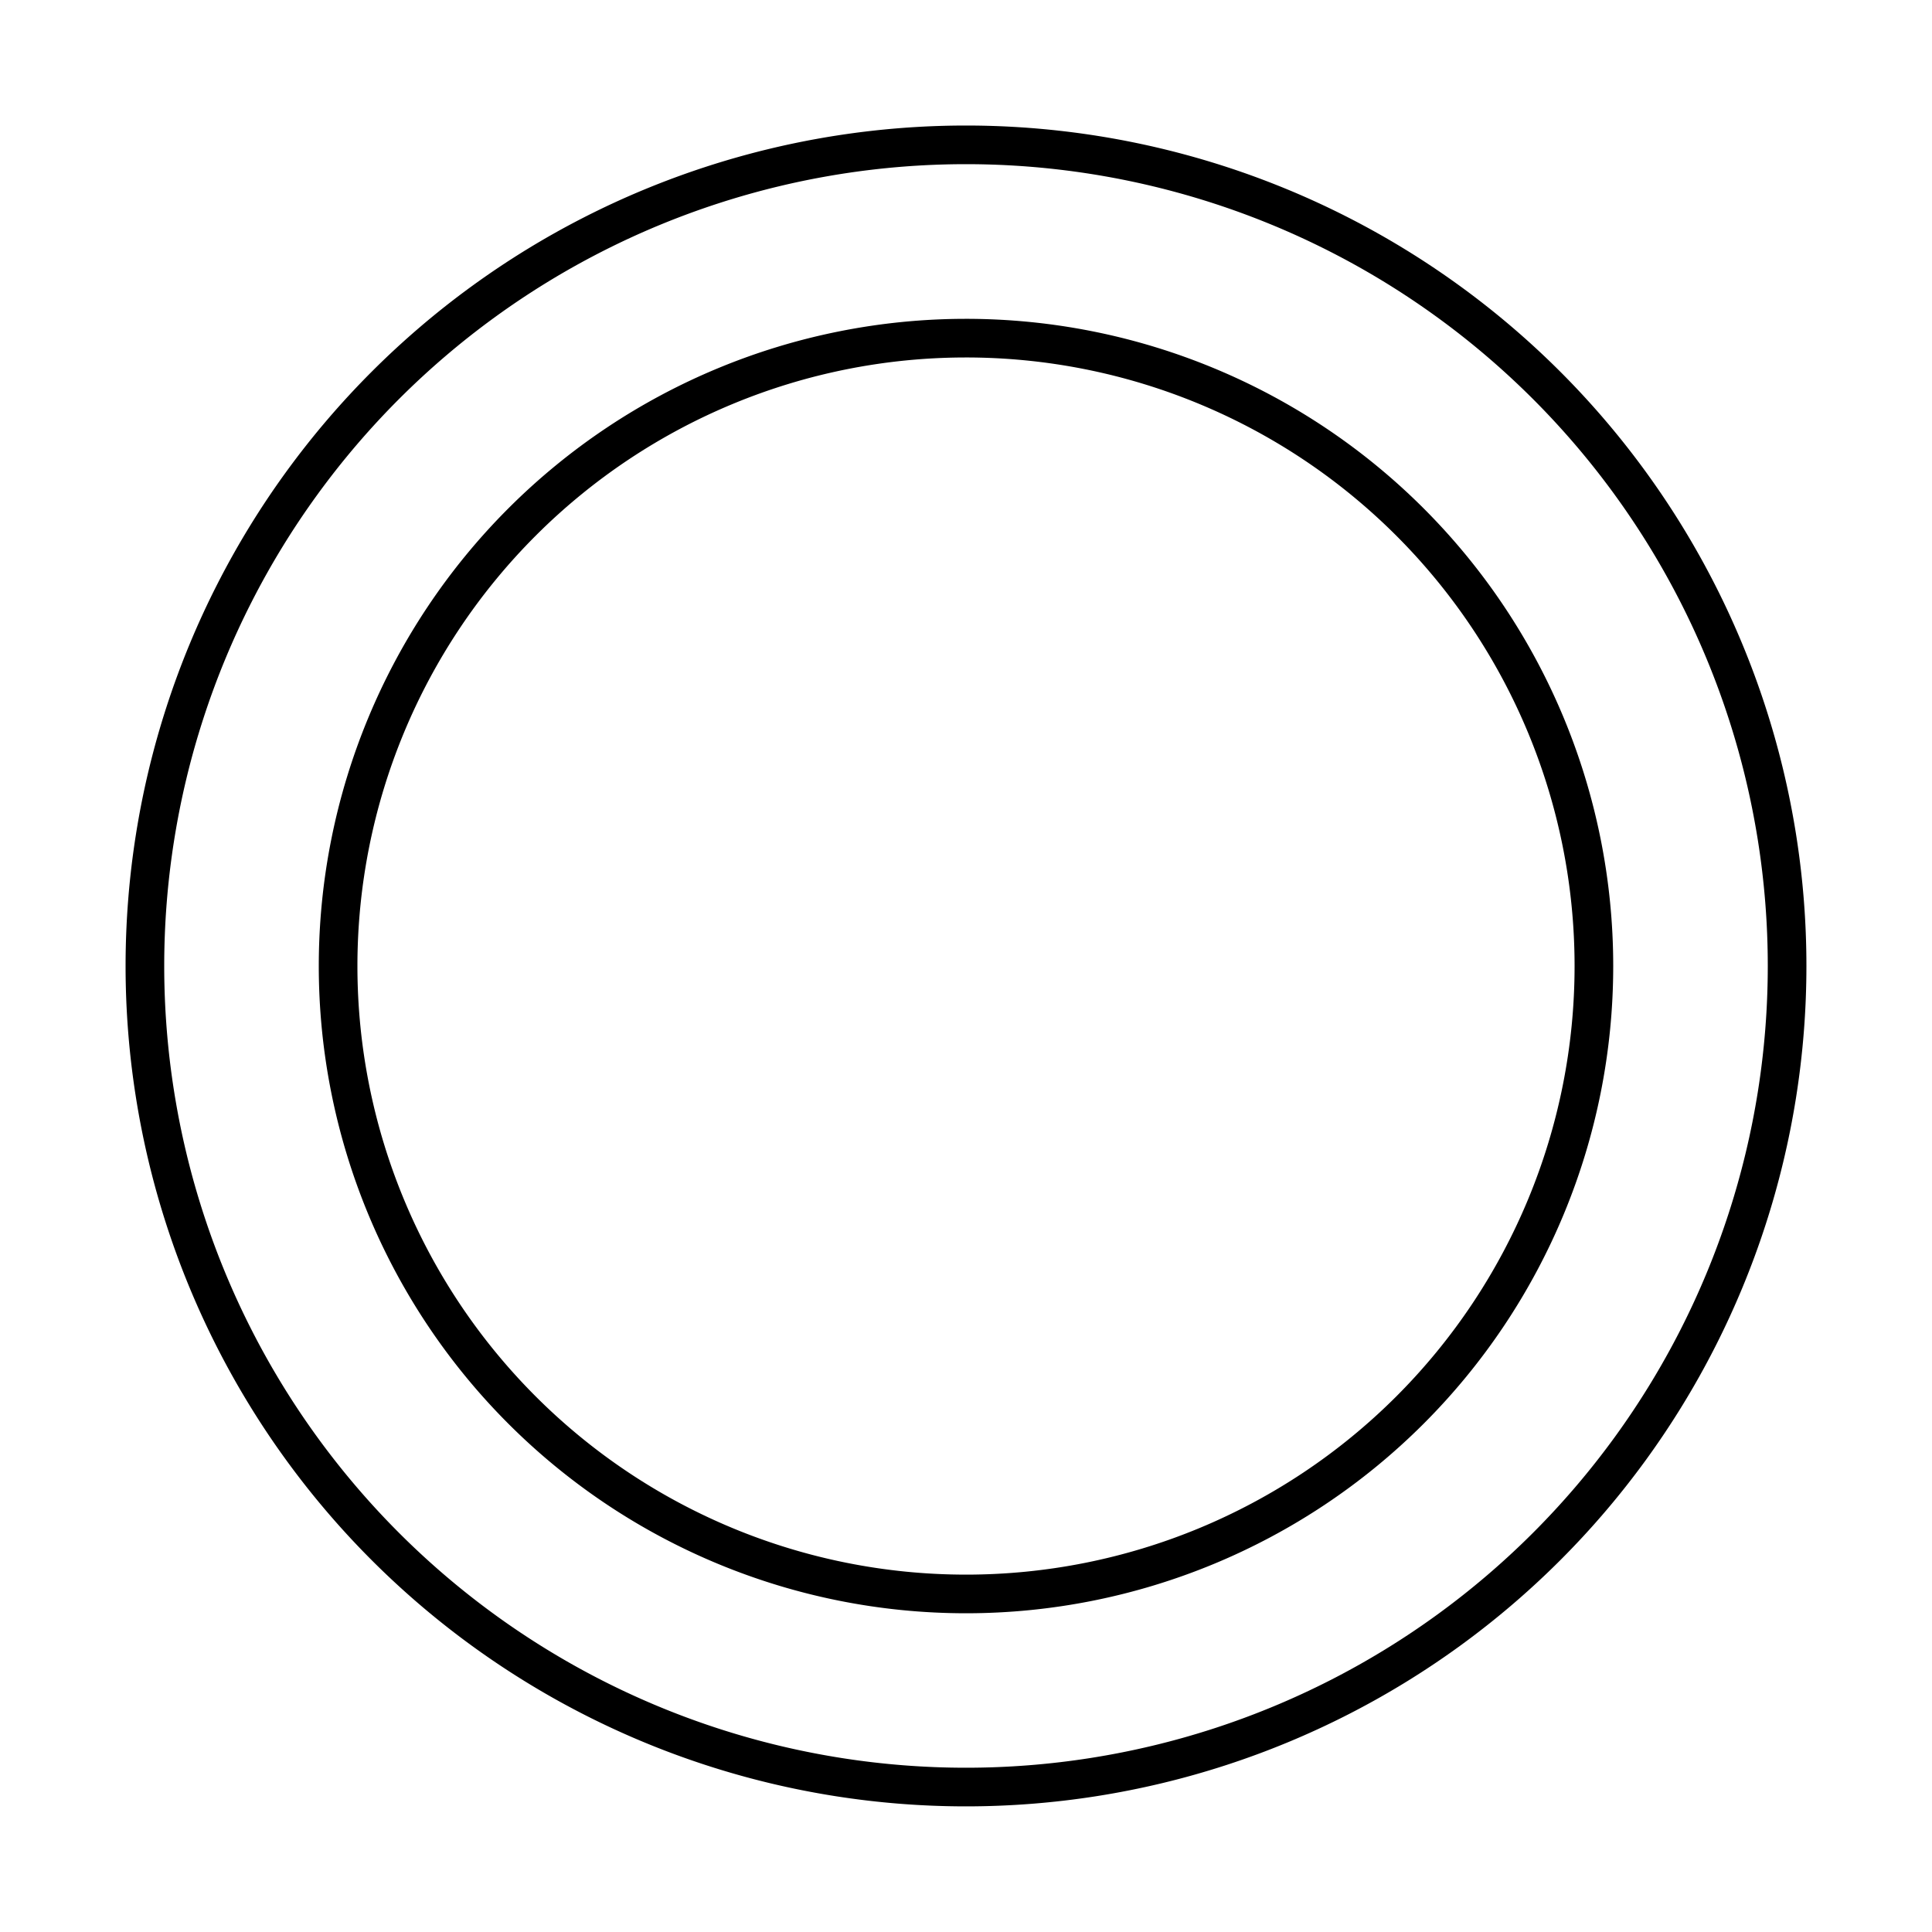 <?xml version="1.0" encoding="UTF-8"?>
<!DOCTYPE svg PUBLIC "-//W3C//DTD SVG 1.1//EN"
    "http://www.w3.org/Graphics/SVG/1.1/DTD/svg11.dtd">

<svg viewBox="-1 -1 2 2" height="100px" width="100px" xmlns="http://www.w3.org/2000/svg" xmlns:xlink="http://www.w3.org/1999/xlink">
    <g class="HaskellSvgIcons__ring" fill="none" stroke="black" stroke-width="0.04">
        <path d="M 0.65,0.0 A 0.65,0.65 0.0 1,0 0.65,1.0e-4 ZM 0.85,0.0 A 0.85,0.85 0.0 1,1 0.85,-1.0e-4 Z" />
    </g>
</svg>
